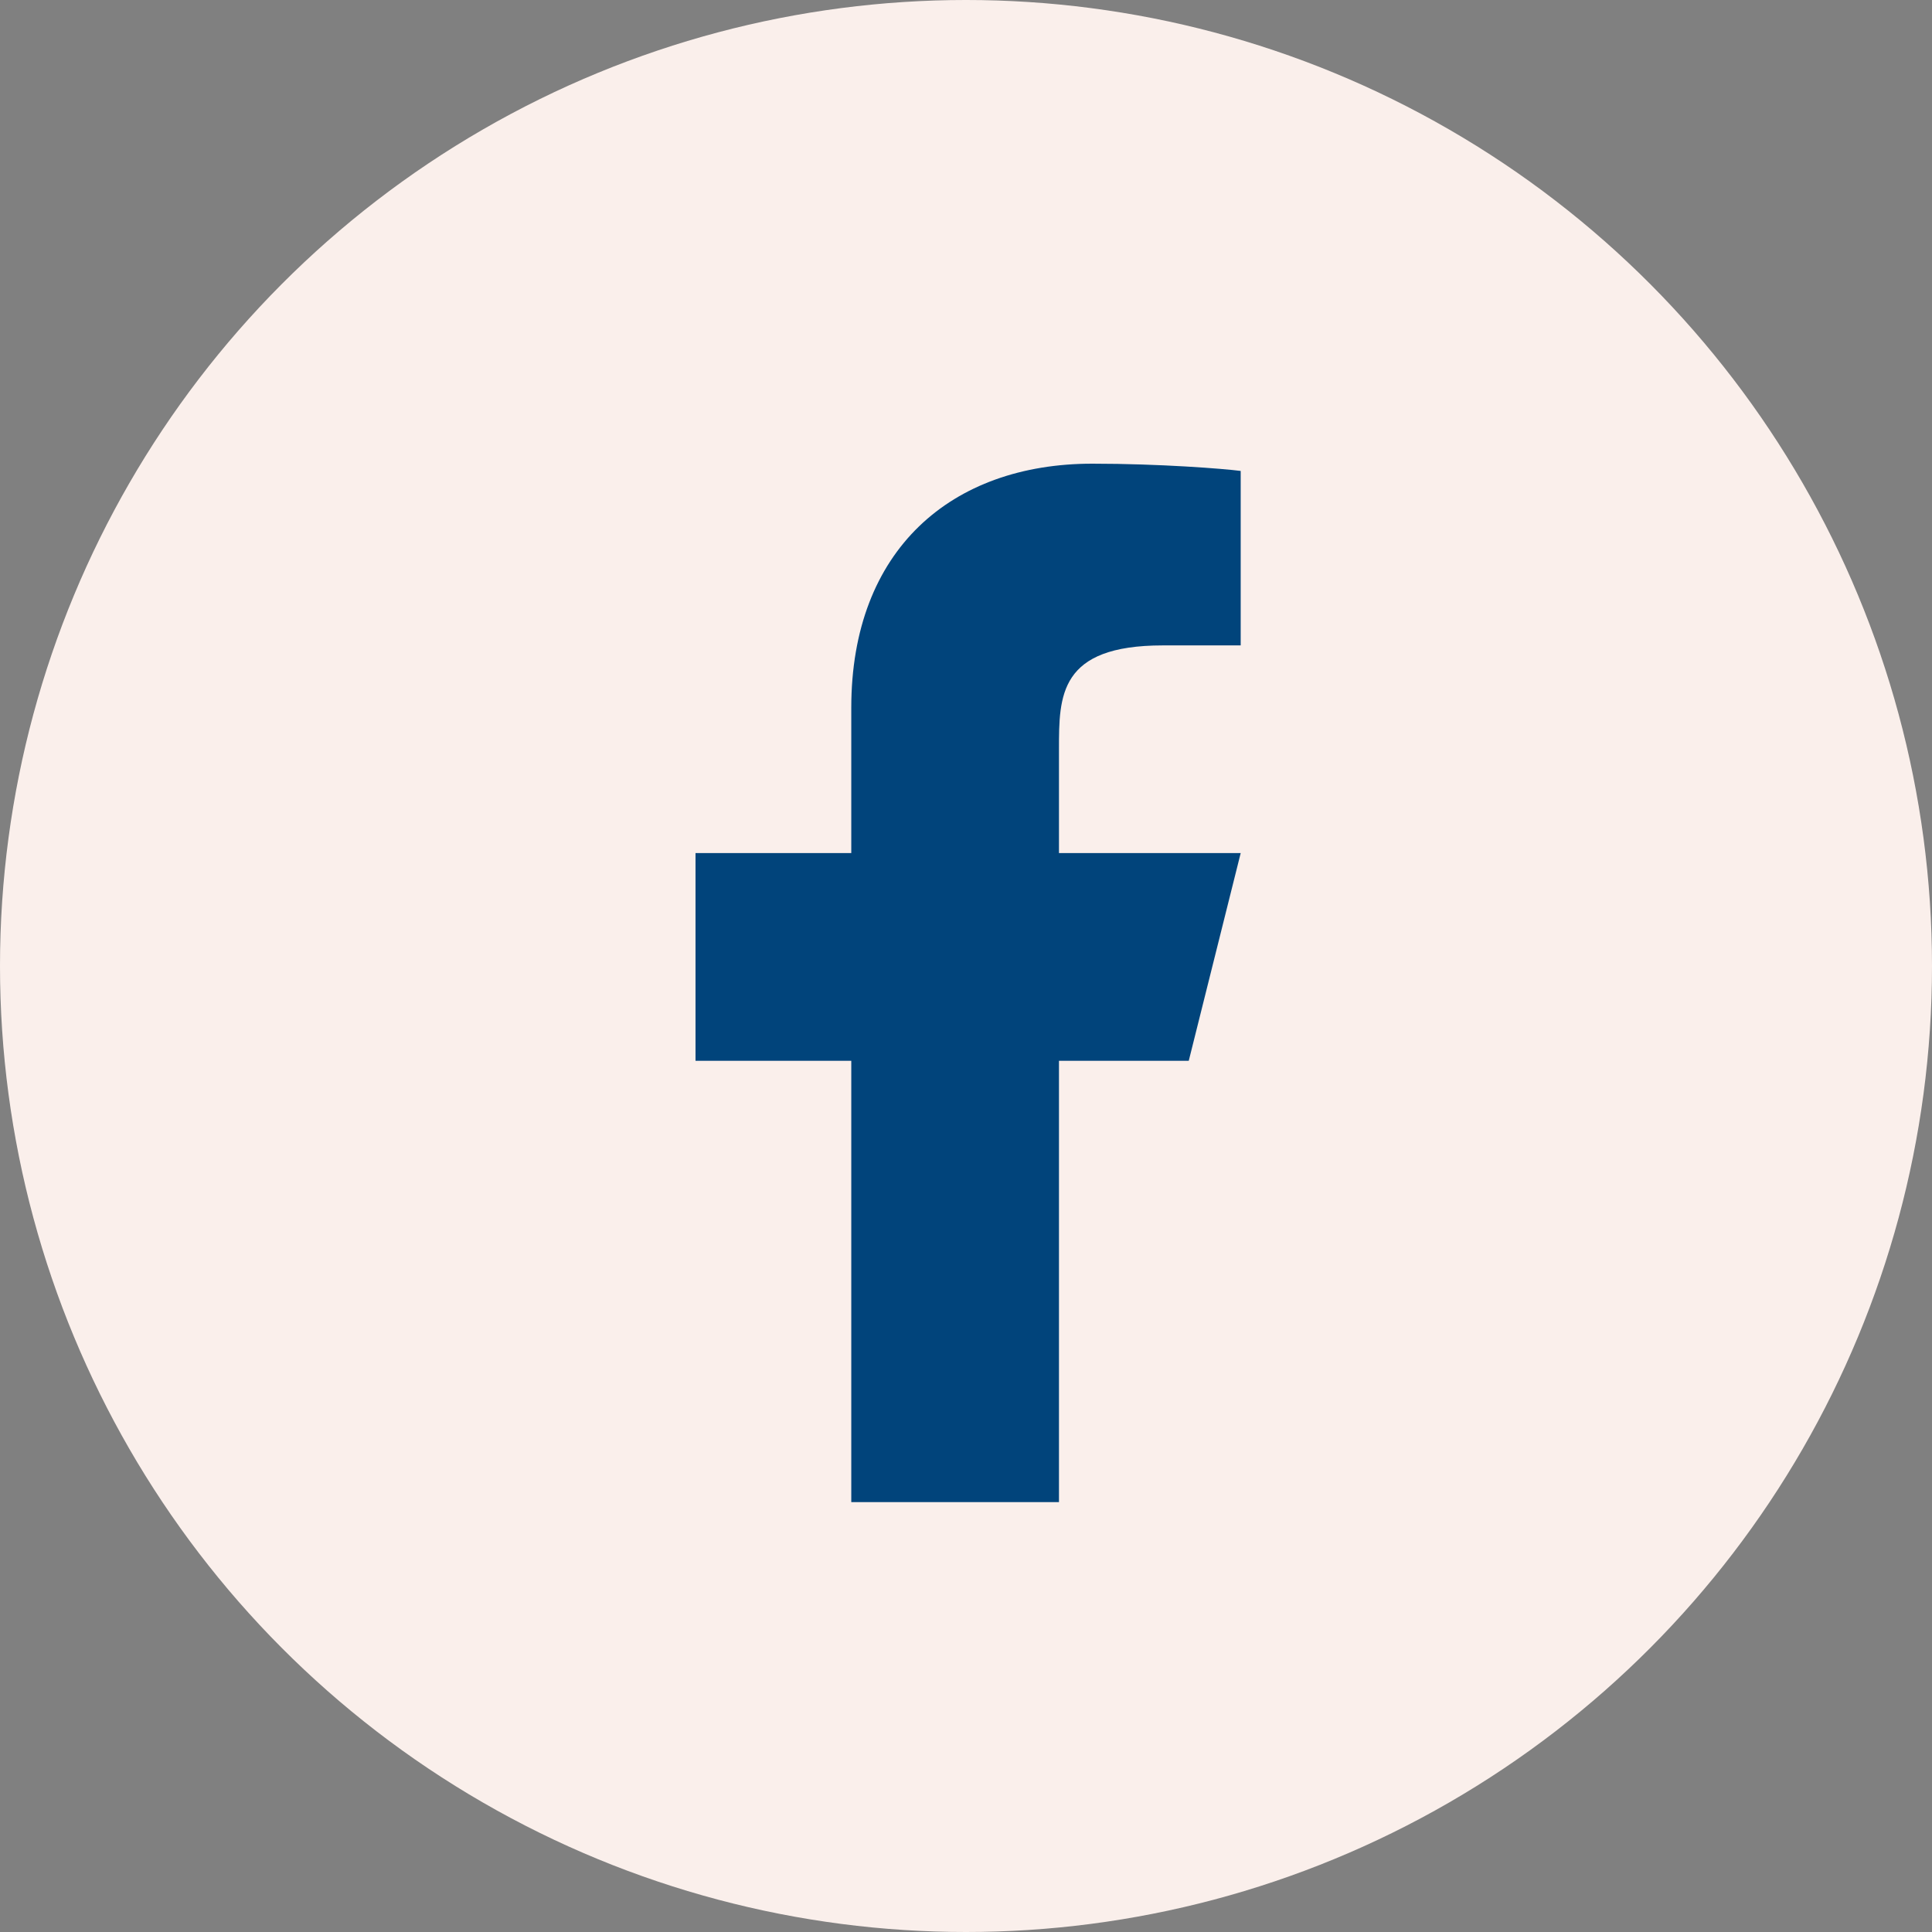 <svg width="50" height="50" viewBox="0 0 50 50" fill="none" xmlns="http://www.w3.org/2000/svg">
<rect x="0" y="0" width="50" height="50" fill="#808080" stroke="none"/>
<g id="Facebook-Icon">
<circle id="Background" cx="25" cy="25" r="25" fill="#FAEFEB"/>
<path id="Icon" d="M27.406 27.453H30.765L32.109 22.078H27.406V19.39C27.406 18.006 27.406 16.703 30.094 16.703H32.109V12.188C31.671 12.13 30.017 12 28.27 12C24.622 12 22.031 14.227 22.031 18.316V22.078H18V27.453H22.031V38.875H27.406V27.453Z" fill="#01447B"/>
</g>
</svg>
